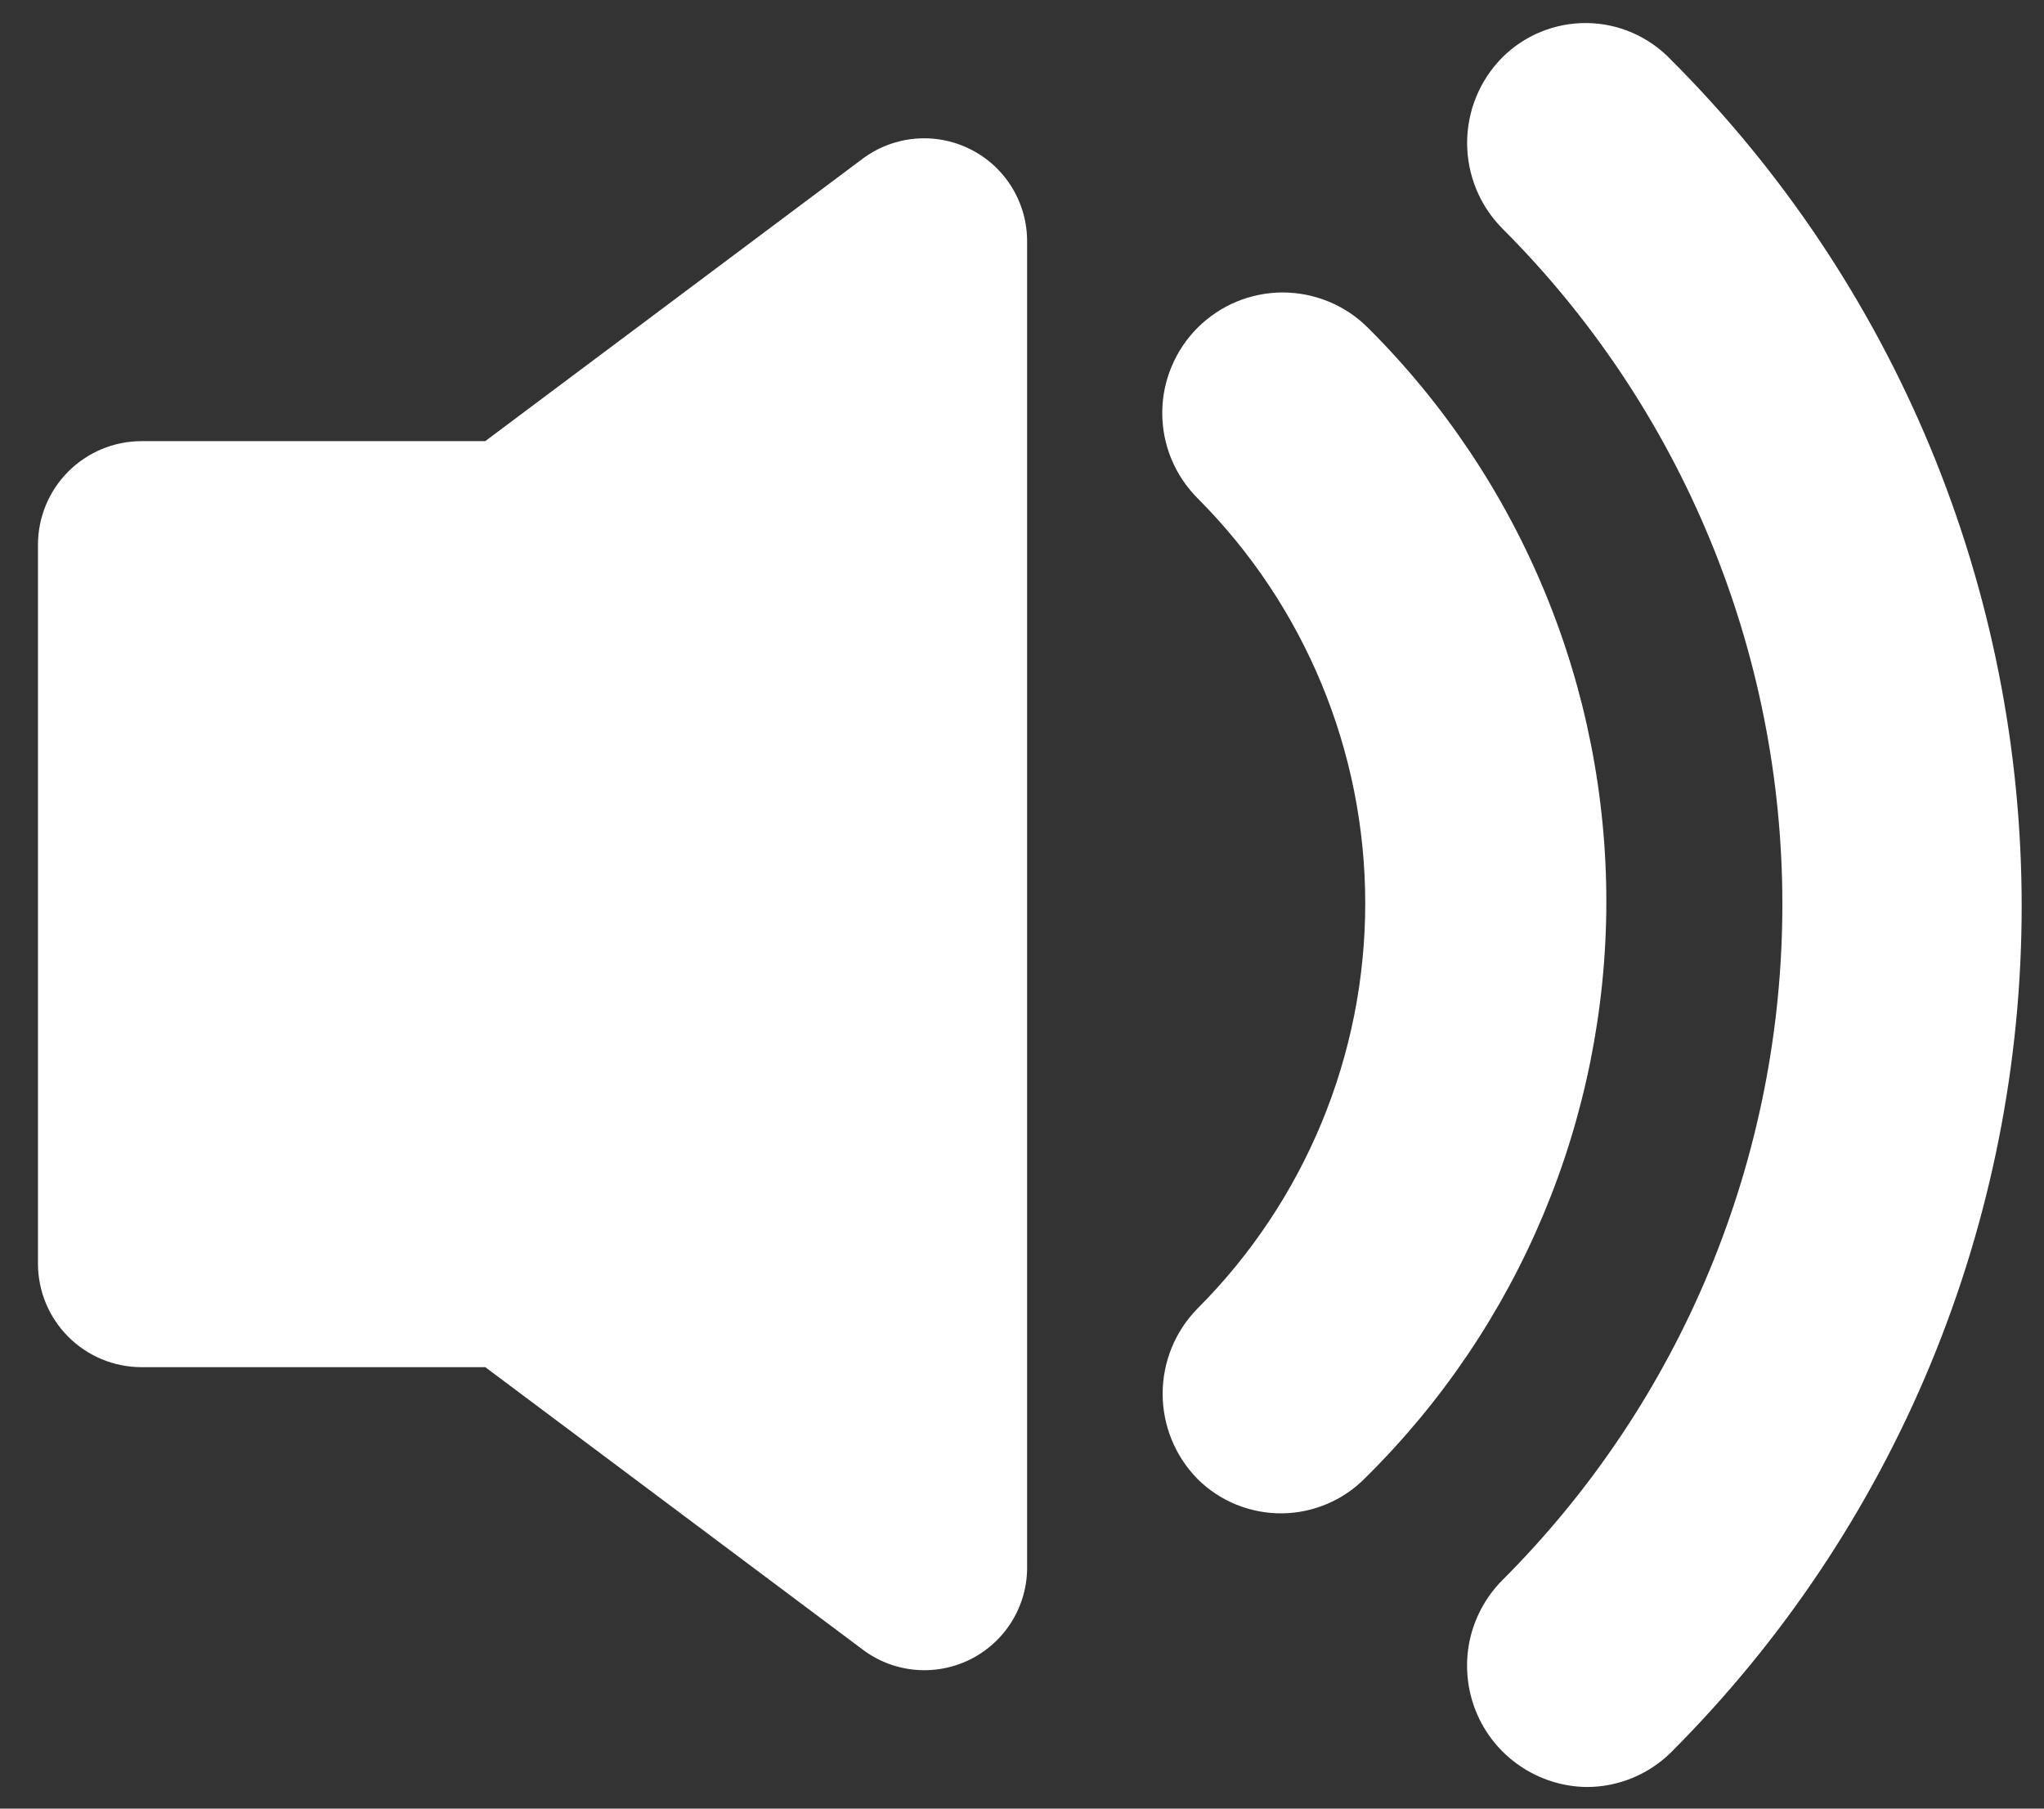 <svg width="26" height="23" viewBox="0 0 26 23" fill="none" xmlns="http://www.w3.org/2000/svg">
<rect x="0" y="0" width="26" height="23" fill="#333333" stroke="none"/>
<path d="M10.964 2.025L6.172 5.61H1.796C1.447 5.611 1.114 5.751 0.868 5.997C0.622 6.244 0.483 6.579 0.483 6.927V16.073C0.484 16.421 0.623 16.754 0.869 17C1.115 17.246 1.448 17.385 1.796 17.386H6.173L10.965 20.971C11.159 21.12 11.392 21.211 11.636 21.234C11.879 21.257 12.124 21.211 12.343 21.102C12.562 20.992 12.746 20.823 12.874 20.614C13.001 20.406 13.068 20.165 13.065 19.92V3.079C13.067 2.834 13.001 2.594 12.873 2.385C12.745 2.176 12.562 2.007 12.343 1.898C12.124 1.788 11.879 1.742 11.635 1.764C11.392 1.787 11.159 1.877 10.964 2.025Z" fill="white"/>
<path d="M17.402 4.17C17.26 4.027 17.091 3.914 16.905 3.837C16.719 3.76 16.52 3.72 16.319 3.719C16.117 3.719 15.918 3.759 15.732 3.835C15.546 3.912 15.377 4.025 15.234 4.167C15.092 4.309 14.979 4.478 14.902 4.664C14.824 4.85 14.784 5.049 14.784 5.25C14.784 5.452 14.823 5.651 14.9 5.837C14.977 6.023 15.09 6.192 15.232 6.335C16.598 7.702 17.366 9.555 17.366 11.488C17.366 13.421 16.598 15.274 15.232 16.641C14.948 16.93 14.789 17.319 14.789 17.724C14.789 18.129 14.948 18.518 15.232 18.807C15.373 18.948 15.541 19.059 15.726 19.134C15.911 19.209 16.109 19.247 16.308 19.245C16.508 19.243 16.705 19.201 16.888 19.122C17.072 19.043 17.237 18.929 17.376 18.785C18.342 17.83 19.11 16.693 19.634 15.44C20.159 14.186 20.43 12.841 20.433 11.483C20.435 10.124 20.169 8.778 19.648 7.523C19.128 6.268 18.365 5.128 17.402 4.17Z" fill="white"/>
<path d="M19.105 0.735C18.821 1.024 18.662 1.413 18.662 1.818C18.662 2.223 18.821 2.612 19.105 2.901C20.236 4.03 21.133 5.37 21.745 6.846C22.357 8.321 22.672 9.903 22.672 11.501C22.672 13.098 22.357 14.68 21.745 16.155C21.133 17.631 20.236 18.971 19.105 20.1C18.893 20.315 18.749 20.588 18.69 20.884C18.632 21.181 18.662 21.488 18.776 21.767C18.89 22.047 19.084 22.287 19.334 22.457C19.584 22.627 19.878 22.721 20.18 22.725C20.581 22.726 20.966 22.569 21.252 22.288C22.667 20.875 23.79 19.197 24.556 17.35C25.322 15.502 25.716 13.522 25.716 11.523C25.716 9.523 25.322 7.543 24.556 5.695C23.79 3.848 22.667 2.17 21.252 0.757C21.114 0.612 20.948 0.497 20.765 0.417C20.581 0.337 20.383 0.295 20.183 0.293C19.983 0.291 19.785 0.329 19.599 0.405C19.414 0.481 19.246 0.593 19.105 0.735Z" fill="white"/>
</svg>
